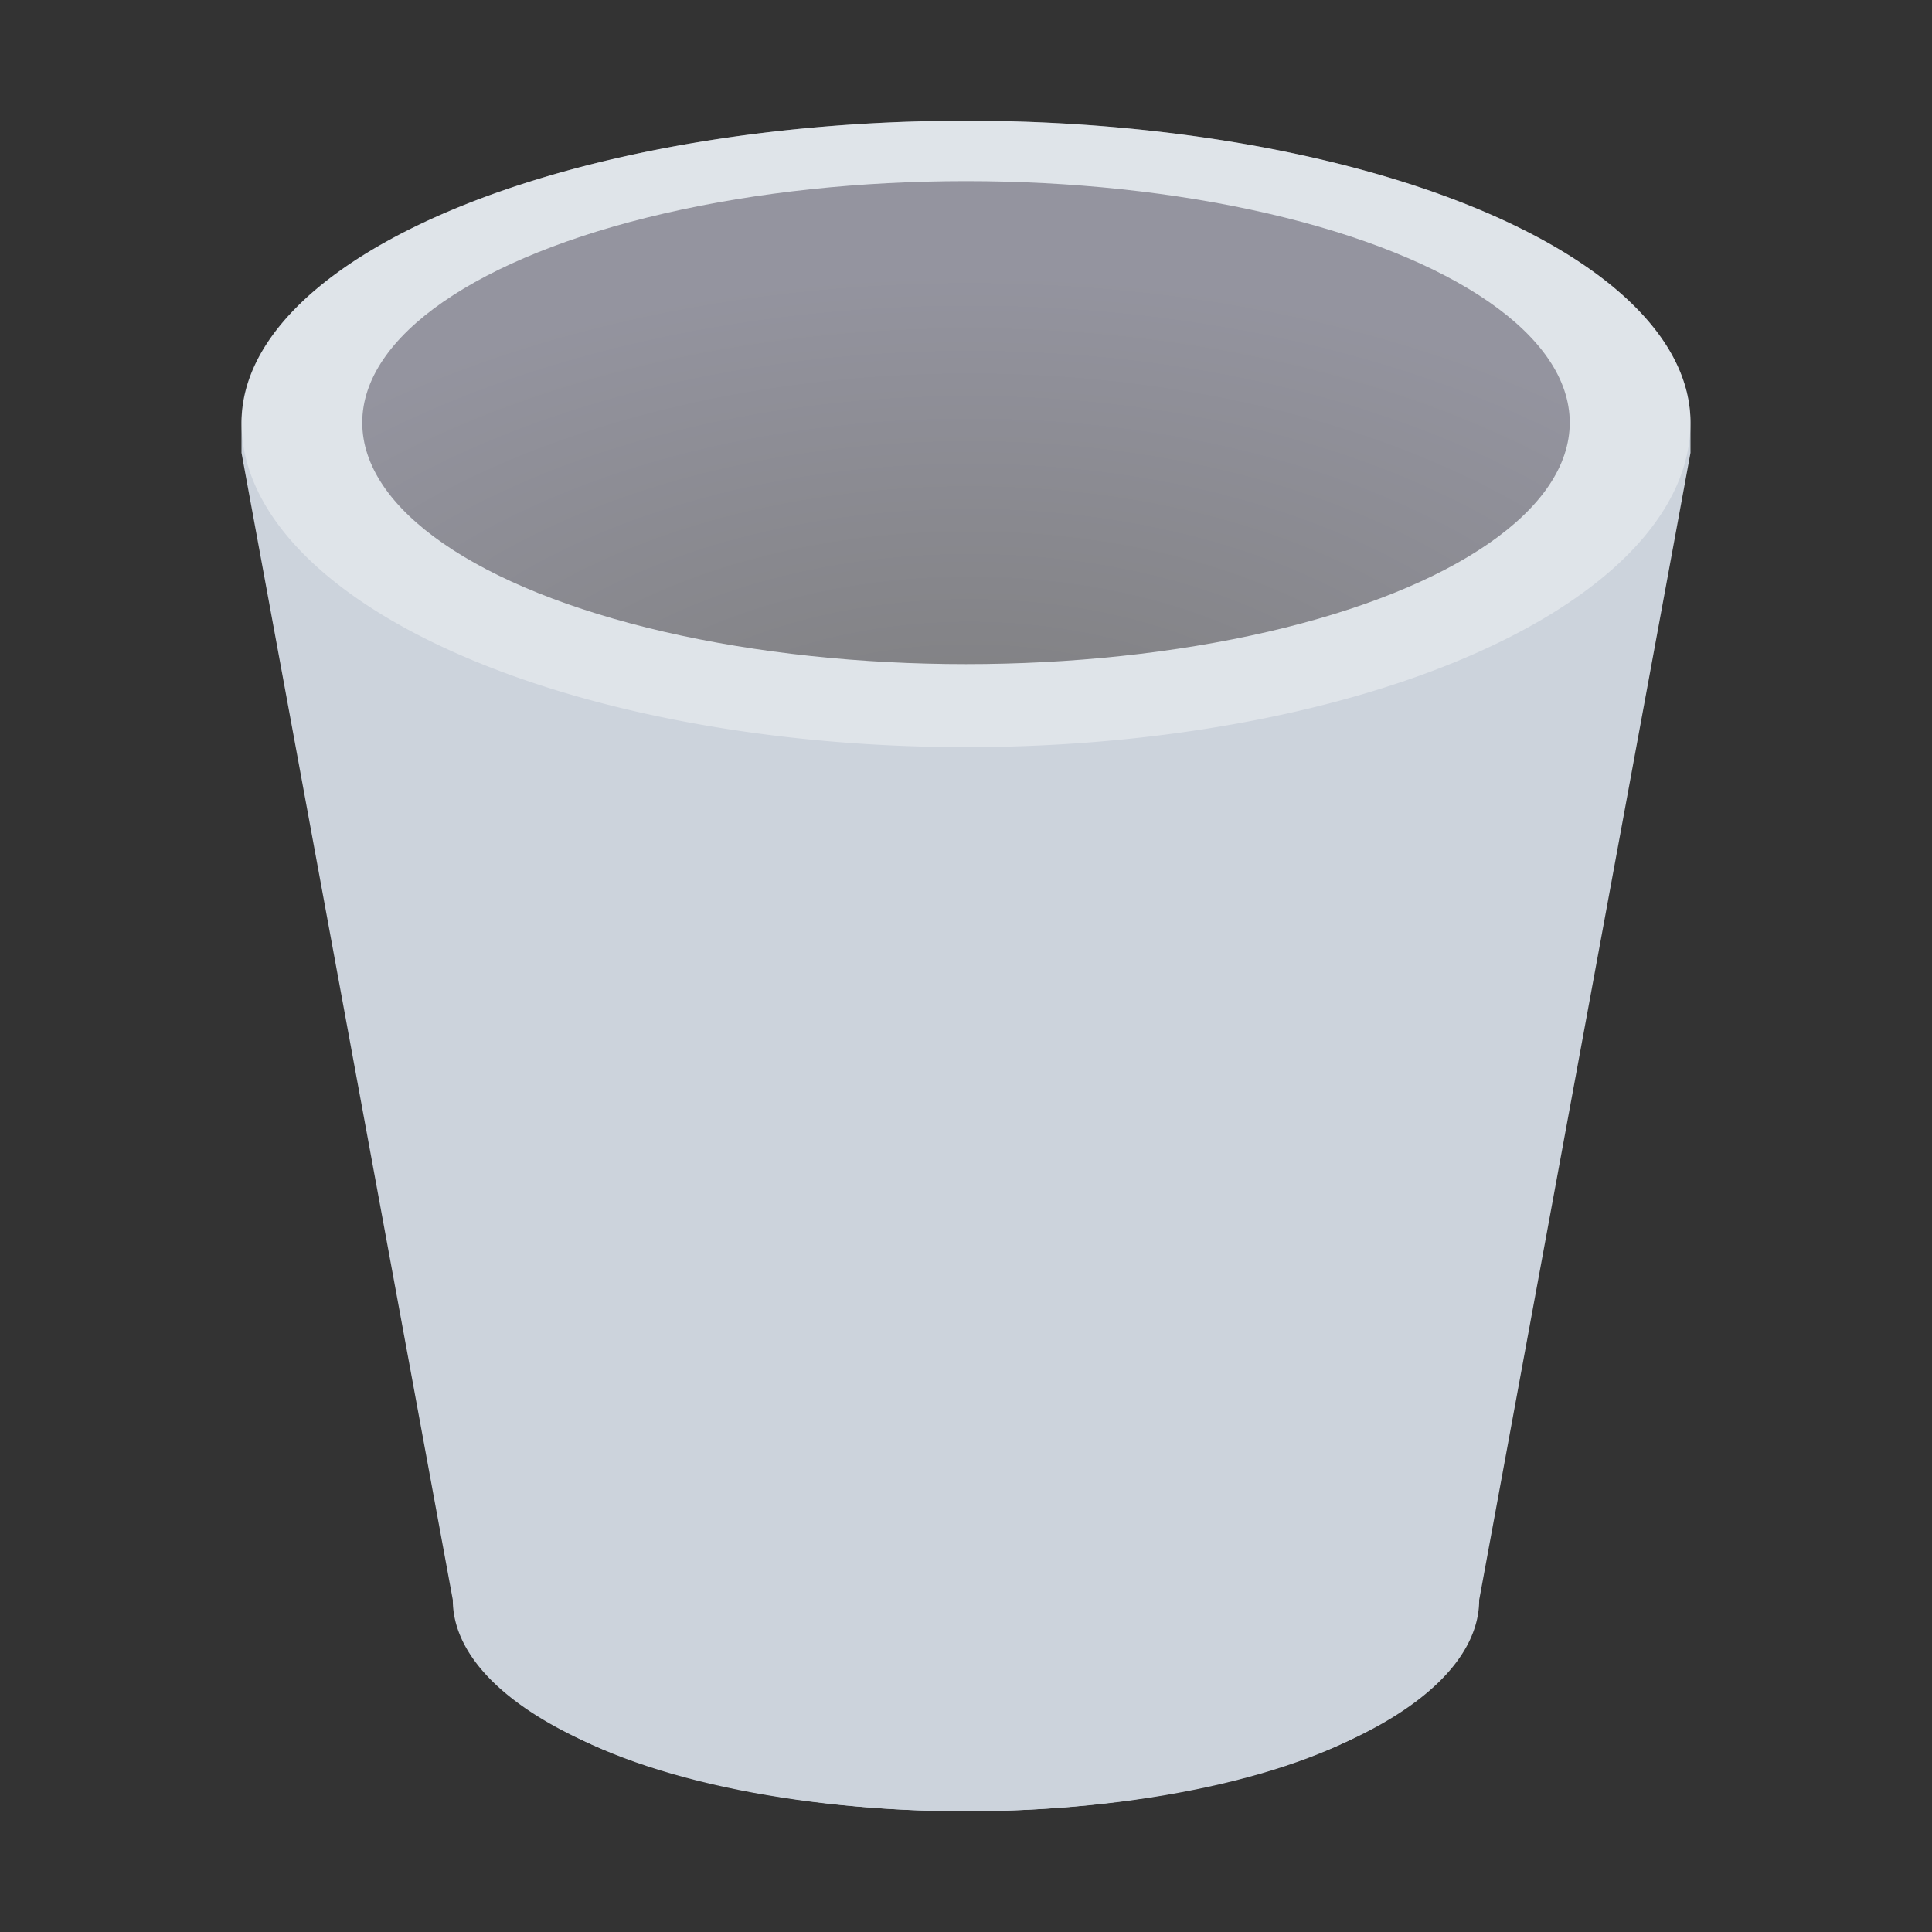 <?xml version="1.0" encoding="UTF-8" standalone="no"?>
<!-- Created with Inkscape (http://www.inkscape.org/) -->

<svg
   xmlns:dc="http://purl.org/dc/elements/1.1/"
   xmlns:cc="http://creativecommons.org/ns#"
   xmlns:rdf="http://www.w3.org/1999/02/22-rdf-syntax-ns#"
   xmlns:svg="http://www.w3.org/2000/svg"
   xmlns="http://www.w3.org/2000/svg"
   xmlns:xlink="http://www.w3.org/1999/xlink"
   xmlns:sodipodi="http://sodipodi.sourceforge.net/DTD/sodipodi-0.dtd"
   xmlns:inkscape="http://www.inkscape.org/namespaces/inkscape"
   id="svg2"
   version="1.1"
   inkscape:version="0.92.2 5c3e80d, 2017-08-06"
   width="32"
   height="32"
   viewBox="0 0 32 32"
   sodipodi:docname="user-trash.svg">
  <rect x="0" y="0" width="32" height="32" fill="#333333" stroke="none"/>
  <defs
     id="defs6">
    <linearGradient
       id="linearGradient927"
       inkscape:collect="always">
      <stop
         id="stop923"
         offset="0"
         style="stop-color:#93989e;stop-opacity:1" />
      <stop
         style="stop-color:#767676;stop-opacity:1"
         offset="0.5"
         id="stop929" />
      <stop
         id="stop925"
         offset="1"
         style="stop-color:#838990;stop-opacity:1" />
    </linearGradient>
    <linearGradient
       inkscape:collect="always"
       id="linearGradient898">
      <stop
         style="stop-color:#838990;stop-opacity:1"
         offset="0"
         id="stop894" />
      <stop
         style="stop-color:#161616;stop-opacity:1"
         offset="1"
         id="stop896" />
    </linearGradient>
    <linearGradient
       inkscape:collect="always"
       xlink:href="#linearGradient898"
       id="linearGradient900"
       x1="32"
       y1="6"
       x2="32"
       y2="22"
       gradientUnits="userSpaceOnUse" />
    <linearGradient
       inkscape:collect="always"
       xlink:href="#linearGradient927"
       id="linearGradient921"
       x1="32"
       y1="7"
       x2="32"
       y2="21"
       gradientUnits="userSpaceOnUse" />
    <radialGradient
       inkscape:collect="always"
       xlink:href="#linearGradient904"
       id="radialGradient906-3"
       cx="32.12"
       cy="41.741"
       fx="32.12"
       fy="41.741"
       r="21"
       gradientTransform="matrix(1.518,0,0,0.89,-16.641,-9.455)"
       gradientUnits="userSpaceOnUse" />
    <linearGradient
       inkscape:collect="always"
       id="linearGradient904">
      <stop
         style="stop-color:#7b7b7b;stop-opacity:1"
         offset="0"
         id="stop900" />
      <stop
         style="stop-color:#94949f;stop-opacity:1"
         offset="1"
         id="stop902" />
    </linearGradient>
  </defs>
  <sodipodi:namedview
     pagecolor="#ffffff"
     bordercolor="#666666"
     borderopacity="1"
     objecttolerance="10"
     gridtolerance="10"
     guidetolerance="10"
     inkscape:pageopacity="0"
     inkscape:pageshadow="2"
     inkscape:window-width="1366"
     inkscape:window-height="748"
     id="namedview4"
     showgrid="true"
     inkscape:zoom="22.627418"
     inkscape:cx="24.456336"
     inkscape:cy="21.813204"
     inkscape:window-x="0"
     inkscape:window-y="20"
     inkscape:window-maximized="1"
     inkscape:current-layer="g838"
     inkscape:snap-others="true"
     inkscape:snap-nodes="true"
     showborder="true"
     inkscape:snap-grids="true"
     inkscape:snap-page="true">
    <inkscape:grid
       type="xygrid"
       id="grid834" />
  </sodipodi:namedview>
  <g
     id="g838"
     transform="scale(0.5)">
    <path
       id="path831"
       d="M 32,4 A 24,10 0 0 0 8,14 v 1 l 7,38 a 17,7 0 0 0 17,7 17,7 0 0 0 17,-7 L 56,15 V 14 A 24,10 0 0 0 32,4 Z"
       style="fill:#ccd3dc;fill-opacity:1;stroke:none;stroke-width:1px;stroke-linecap:butt;stroke-linejoin:miter;stroke-opacity:1"
       inkscape:connector-curvature="0" />
    <path
       style="opacity:1;vector-effect:none;fill:#ffffff;fill-opacity:0.376;fill-rule:nonzero;stroke:none;stroke-width:2;stroke-linecap:round;stroke-linejoin:round;stroke-miterlimit:4;stroke-dasharray:none;stroke-dashoffset:0;stroke-opacity:1;paint-order:normal"
       d="M 32,4 A 24,10 0 0 0 8.094,13.176 24,10.75 0 0 0 8,14 24,10.75 0 0 0 32,24.75 24,10.75 0 0 0 56,14 a 24,10 0 0 0 -0.121,-0.984 24,10.75 0 0 0 0,-0.016 24,10 0 0 0 -0.008,-0.023 A 24,10 0 0 0 32,4 Z"
       id="path877"
       inkscape:connector-curvature="0" />
    <ellipse
       cx="32"
       cy="14"
       rx="20"
       ry="8"
       id="path825-18-3"
       style="opacity:1;vector-effect:none;fill:url(#radialGradient906-3);fill-opacity:1;fill-rule:nonzero;stroke:none;stroke-width:1;stroke-linecap:round;stroke-linejoin:round;stroke-miterlimit:4;stroke-dasharray:none;stroke-dashoffset:0;stroke-opacity:1;paint-order:normal" />
  </g>
  <ellipse
     style="opacity:1;vector-effect:none;fill:#ccd3dc;fill-opacity:1;fill-rule:nonzero;stroke:none;stroke-width:1;stroke-linecap:round;stroke-linejoin:round;stroke-miterlimit:4;stroke-dasharray:none;stroke-dashoffset:0;stroke-opacity:1;paint-order:normal"
     id="path844"
     cx="16"
     cy="27"
     rx="8"
     ry="3" />
</svg>
